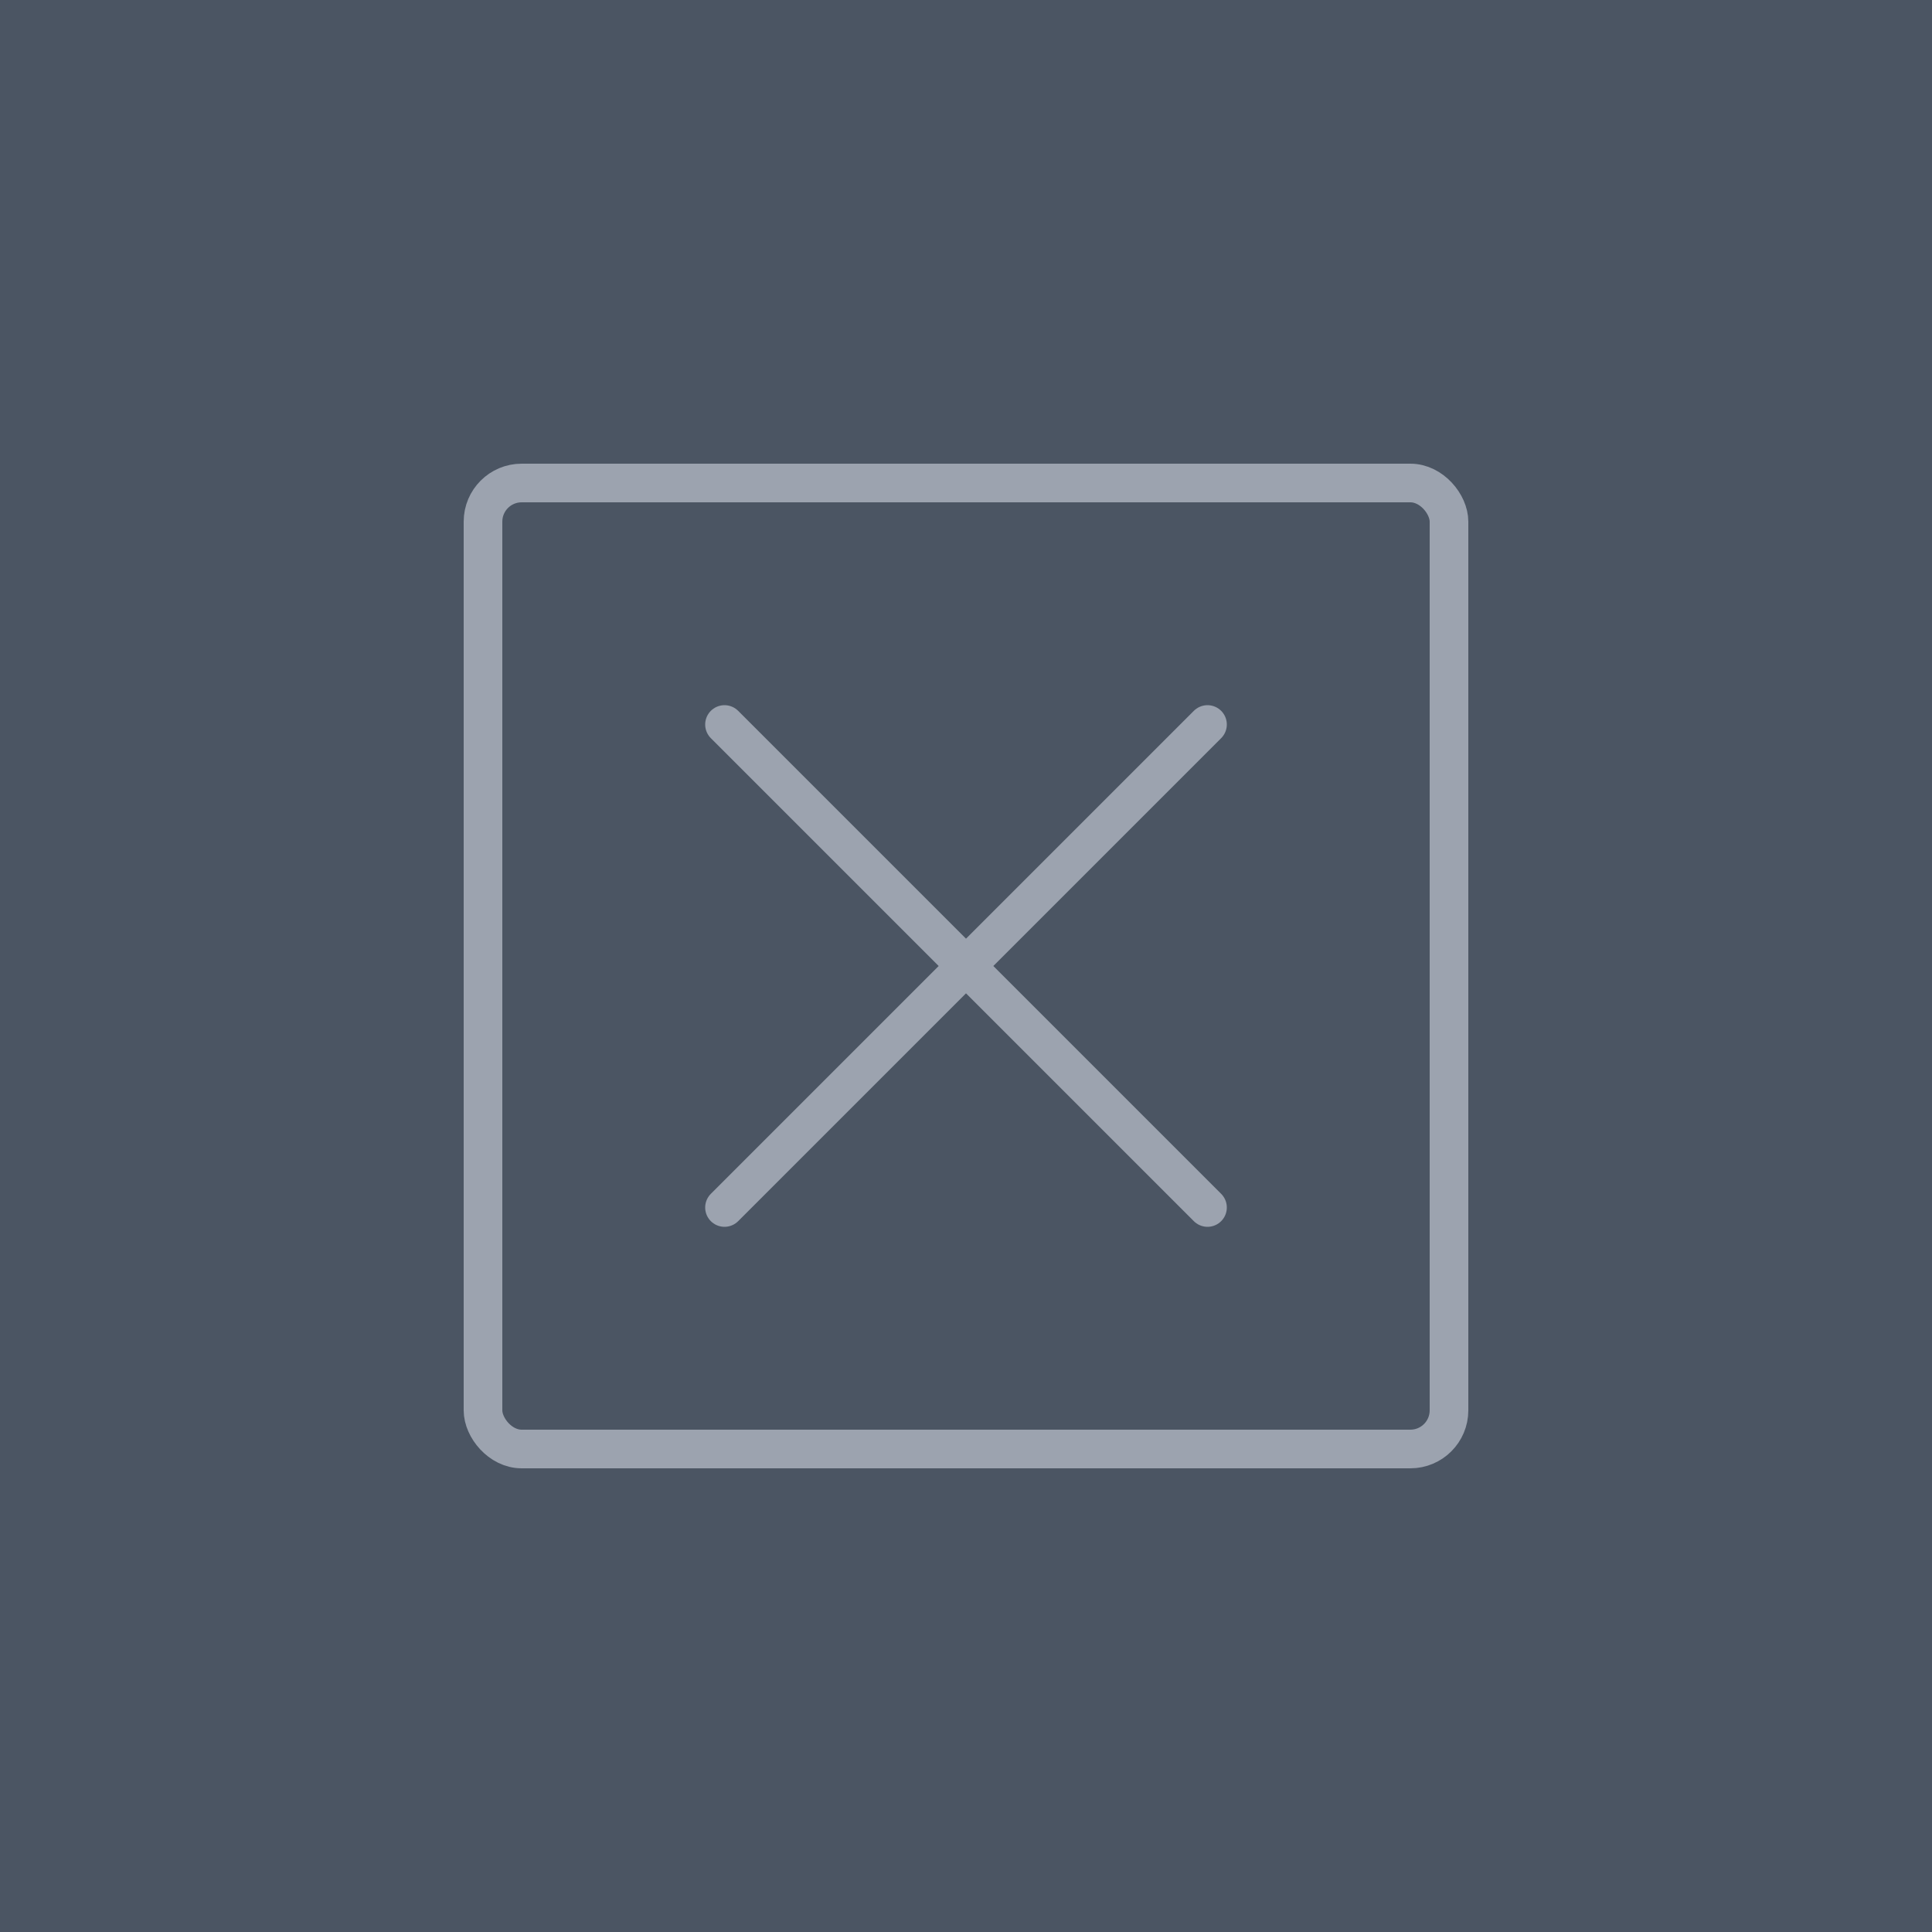 <?xml version="1.0" encoding="UTF-8"?>
<svg width="200px" height="200px" viewBox="0 0 200 200" version="1.1" xmlns="http://www.w3.org/2000/svg">
    <title>Furniture</title>
    <g stroke="none" stroke-width="1" fill="none" fill-rule="evenodd">
        <rect fill="#4B5563" x="0" y="0" width="200" height="200"></rect>
        <g transform="translate(50, 50)" stroke="#9CA3AF" stroke-width="4">
            <rect x="0" y="0" width="100" height="100" rx="4"></rect>
            <path d="M25,25 L75,75 M25,75 L75,25" stroke-linecap="round"></path>
        </g>
    </g>
</svg>
